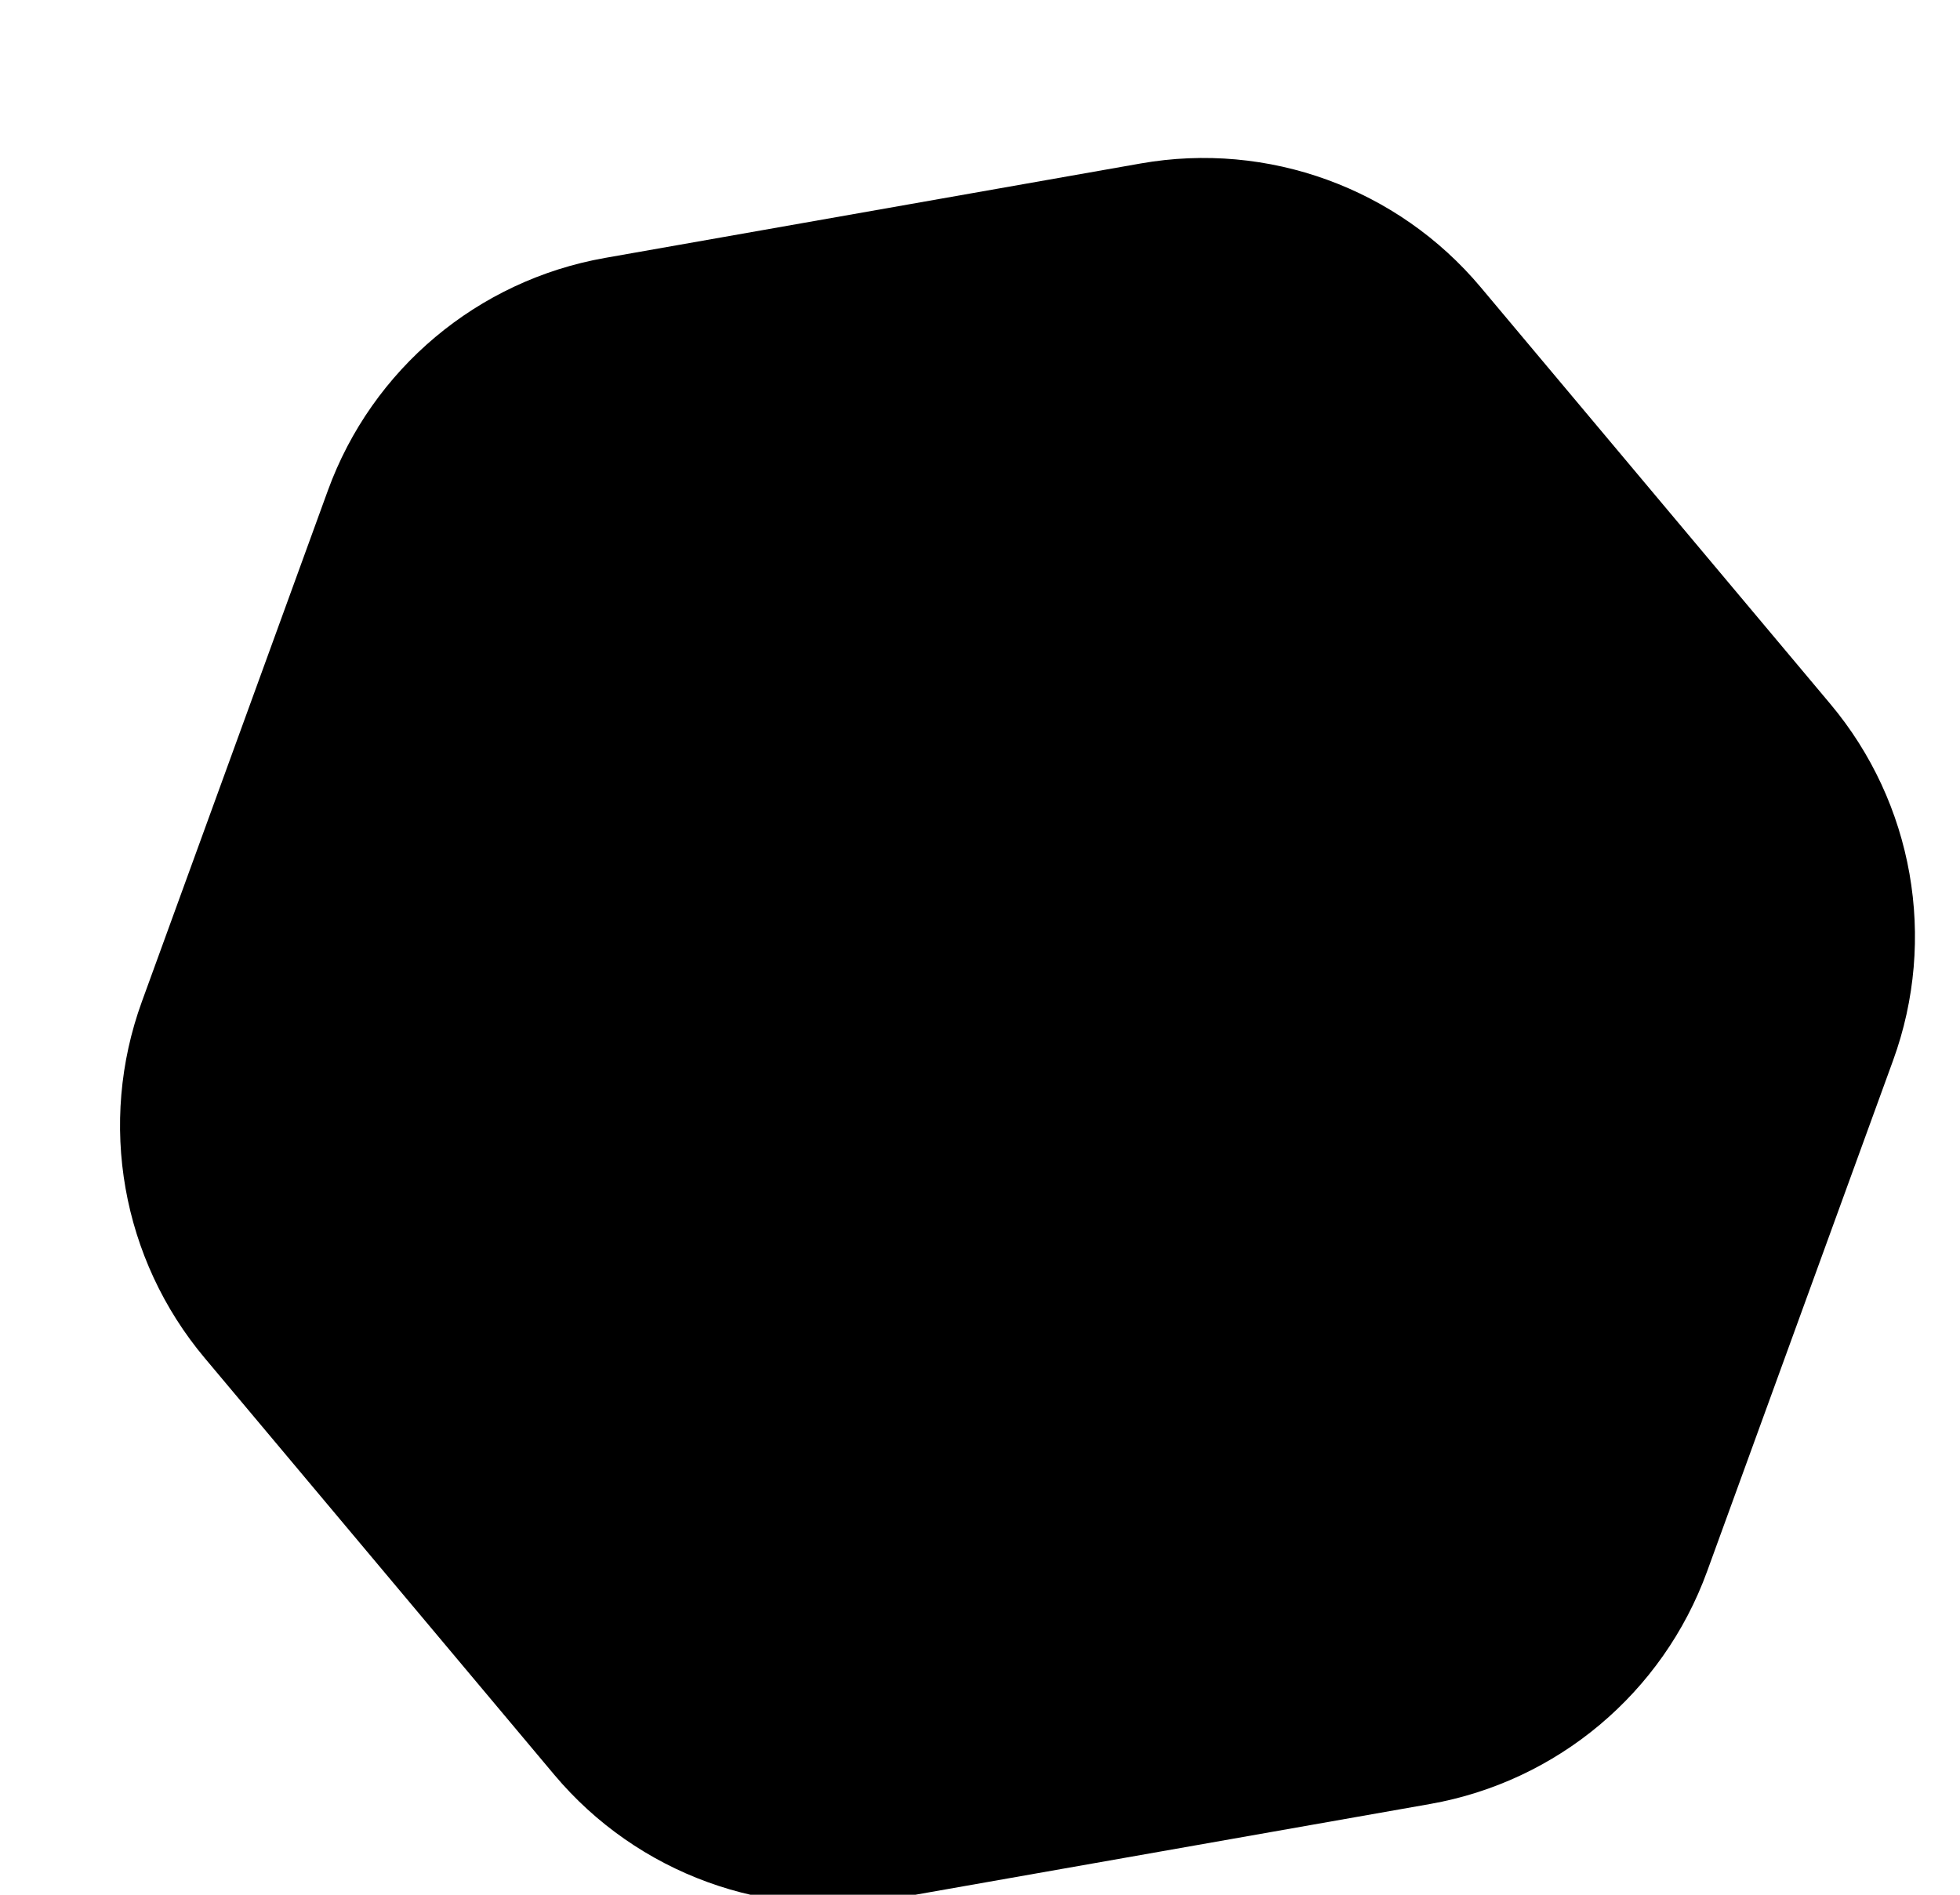 <?xml version="1.0" encoding="UTF-8" standalone="no"?>
<!-- Created with Inkscape (http://www.inkscape.org/) -->

<svg
   width="60"
   height="58"
   viewBox="0 0 60 58"
   version="1.1"
   id="svg5"
   xmlns="http://www.w3.org/2000/svg"
   xmlns:svg="http://www.w3.org/2000/svg">
  <defs
     id="defs2" />
  <g
     id="layer1">
    <path
       d="M 5.902,10.381 20.321,2.057 c 3.272,-1.889 7.304,-1.889 10.577,0 l 14.419,8.325 c 3.272,1.889 5.288,5.381 5.288,9.16 v 16.65 c 0,3.779 -2.016,7.271 -5.288,9.16 l -14.419,8.325 c -3.272,1.889 -7.304,1.889 -10.577,0 l -14.419,-8.325 c -3.273,-1.889 -5.288,-5.381 -5.288,-9.16 v -16.65 c 0,-3.779 2.016,-7.27 5.288,-9.16 z"
       id="path132"
       fill="none"
       class="hex-secondary" />
    <path
       d="m 10.037,15.015 c 1.353,-3.719 4.588,-6.433 8.485,-7.12 l 16.397,-2.891 c 3.897,-0.687 7.865,0.757 10.409,3.789 l 10.702,12.755 c 2.544,3.031 3.277,7.19 1.923,10.909 l -5.695,15.646 c -1.353,3.719 -4.588,6.433 -8.485,7.12 l -16.397,2.891 c -3.897,0.687 -7.865,-0.757 -10.409,-3.788 L 6.266,41.57 c -2.544,-3.031 -3.277,-7.19 -1.923,-10.909 z"
       id="path134"
       class="hex-primary" />
  </g>
</svg>
